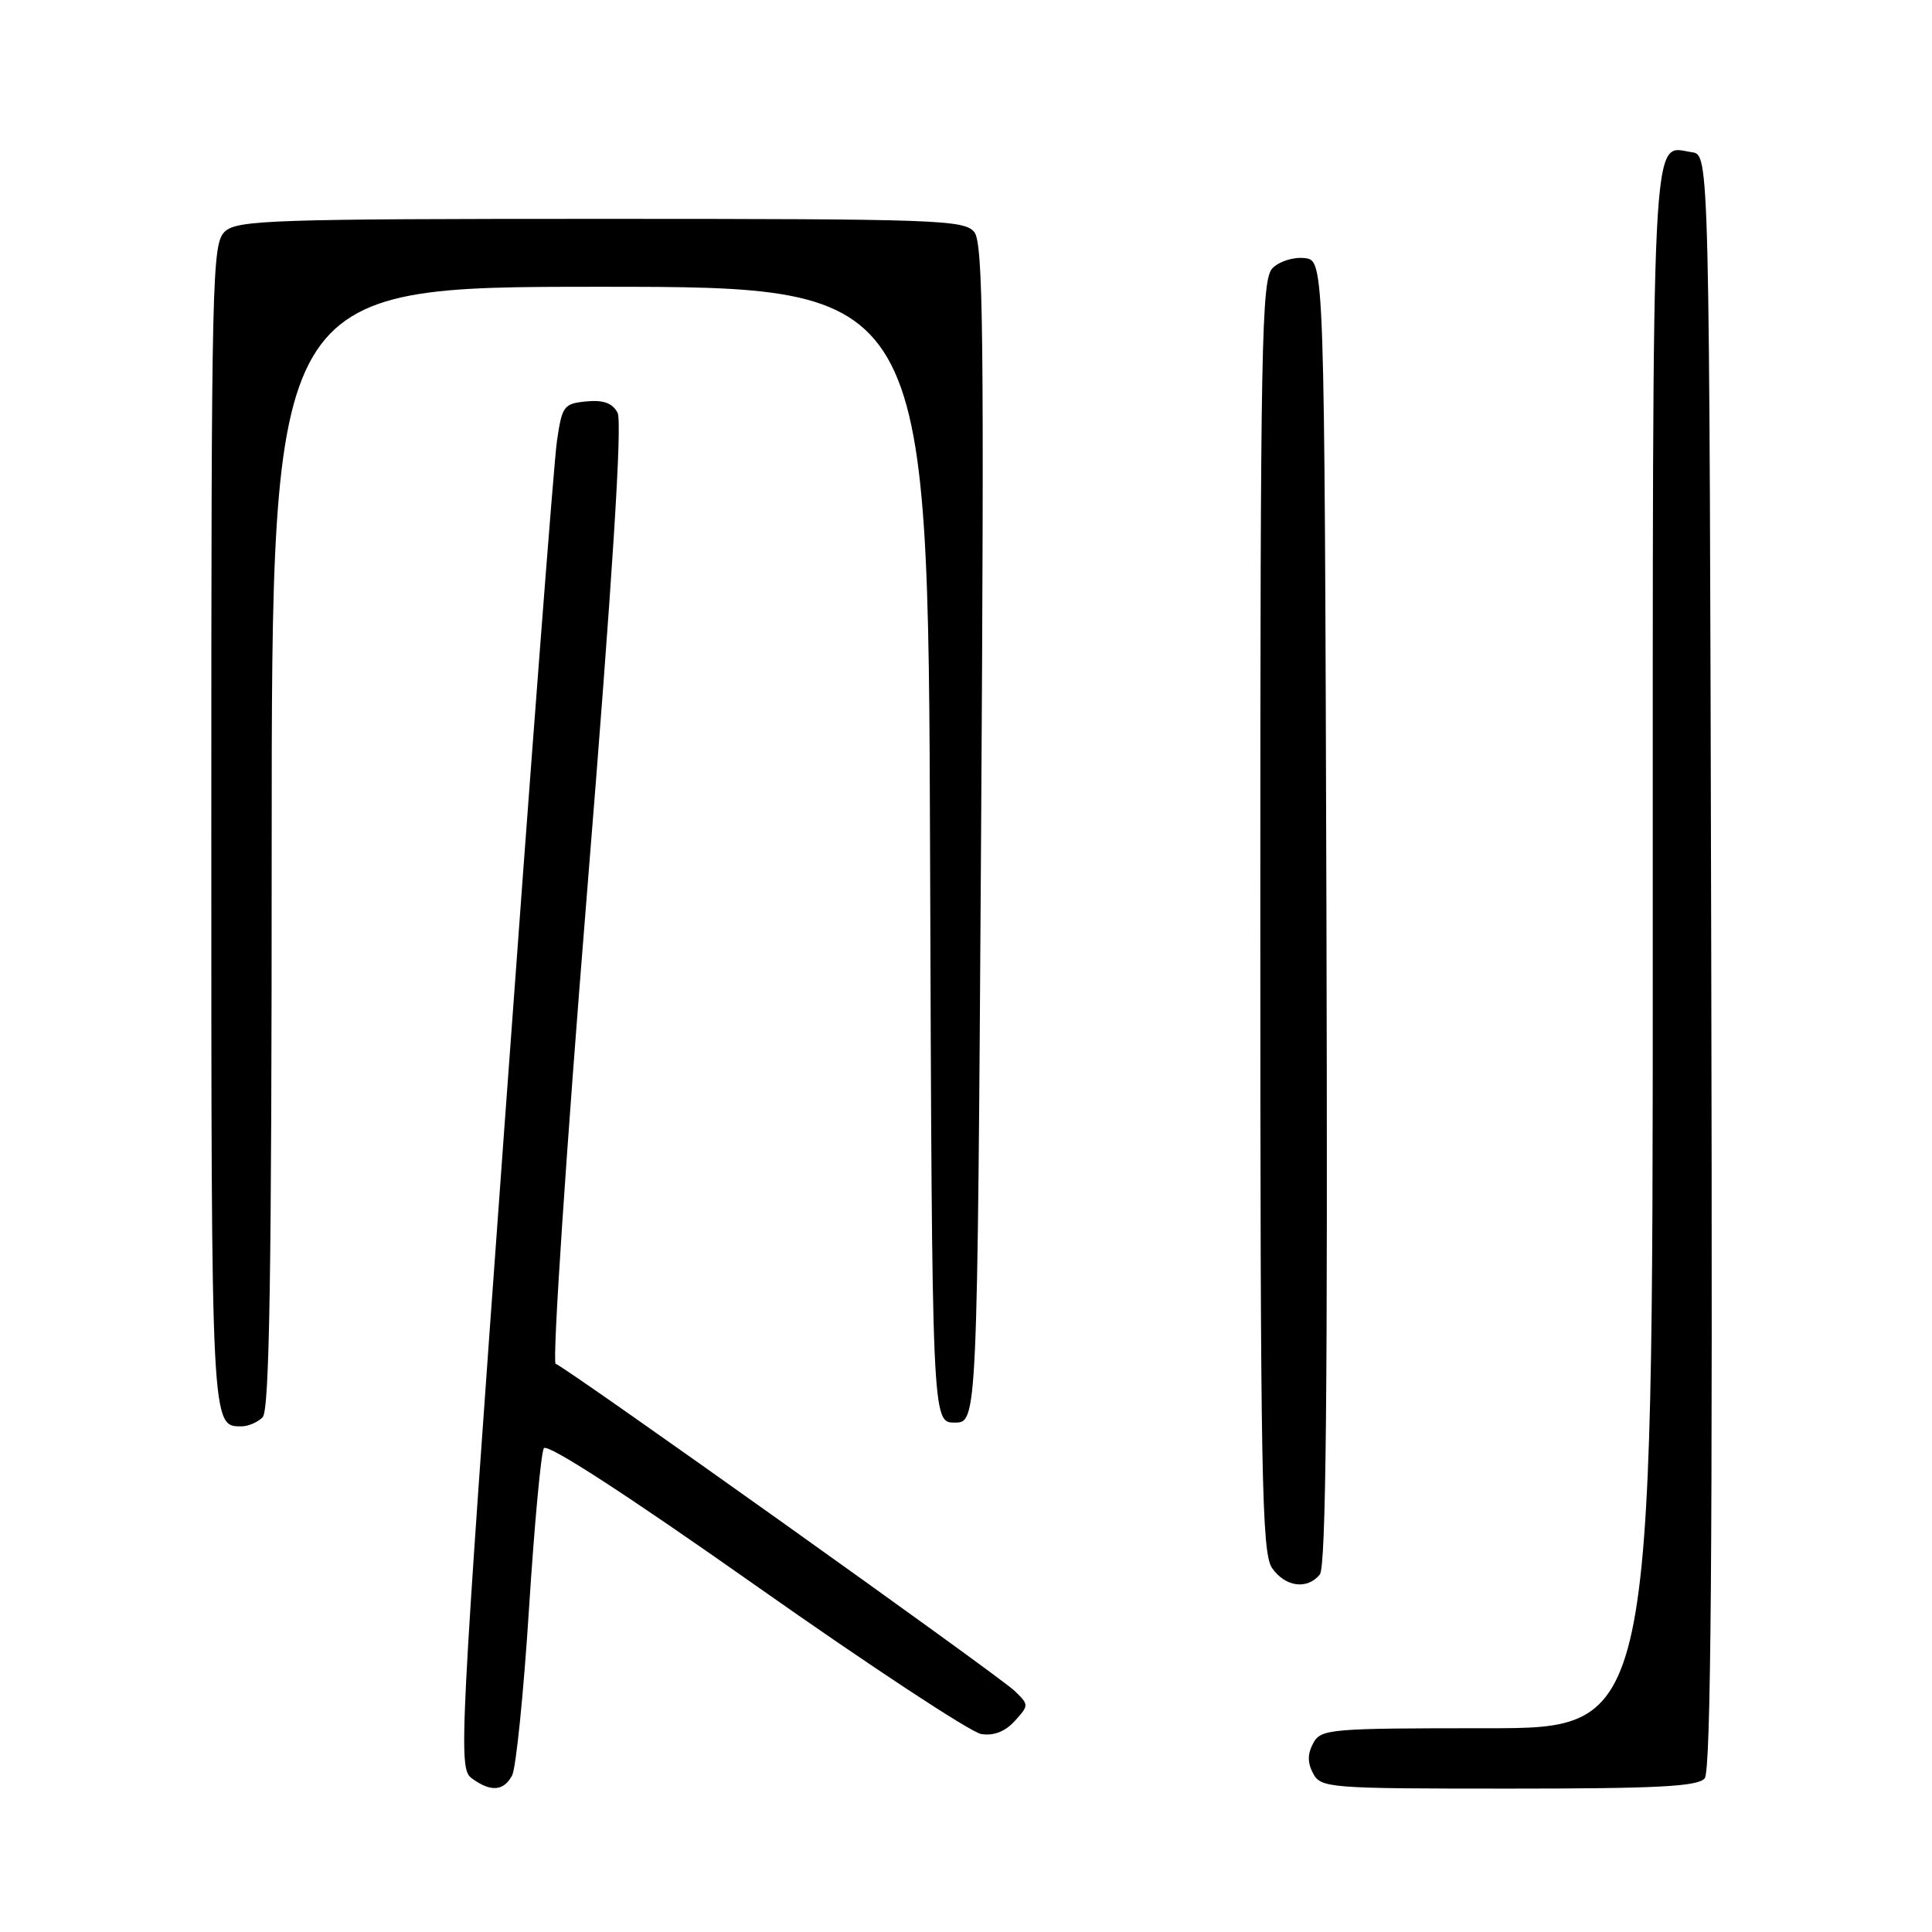<?xml version="1.0" encoding="UTF-8" standalone="no"?>
<!DOCTYPE svg PUBLIC "-//W3C//DTD SVG 1.1//EN" "http://www.w3.org/Graphics/SVG/1.1/DTD/svg11.dtd" >
<svg xmlns="http://www.w3.org/2000/svg" xmlns:xlink="http://www.w3.org/1999/xlink" version="1.1" viewBox="0 0 256 256">
 <g >
 <path fill="currentColor"
d=" M 67.86 235.25 C 68.37 234.29 69.38 224.39 70.09 213.25 C 70.80 202.11 71.69 192.50 72.06 191.90 C 72.49 191.20 83.03 198.04 100.12 210.08 C 115.18 220.69 128.64 229.55 130.02 229.77 C 131.68 230.03 133.20 229.44 134.46 228.04 C 136.35 225.96 136.35 225.90 134.44 224.05 C 132.34 222.02 75.06 181.20 73.63 180.71 C 73.15 180.55 75.01 152.54 77.77 118.46 C 81.16 76.62 82.48 55.91 81.83 54.69 C 81.15 53.41 79.95 52.97 77.69 53.19 C 74.69 53.48 74.47 53.79 73.79 58.50 C 73.39 61.25 70.28 101.93 66.87 148.89 C 60.85 231.71 60.72 234.32 62.52 235.64 C 65.03 237.48 66.74 237.35 67.86 235.25 Z  M 225.88 235.64 C 226.71 234.65 226.94 205.55 226.75 127.39 C 226.50 20.50 226.50 20.50 224.19 20.17 C 218.72 19.40 219.00 13.73 219.00 125.62 C 219.00 229.00 219.00 229.00 197.04 229.00 C 176.09 229.00 175.02 229.09 174.00 231.00 C 173.24 232.42 173.24 233.58 174.00 235.00 C 175.03 236.92 176.09 237.00 199.91 237.00 C 219.62 237.00 224.99 236.72 225.88 235.64 Z  M 174.88 208.64 C 175.71 207.65 175.94 183.89 175.76 120.89 C 175.50 34.50 175.50 34.50 172.88 34.20 C 171.42 34.03 169.53 34.62 168.63 35.52 C 167.15 36.99 167.00 44.94 167.00 121.35 C 167.00 195.94 167.18 205.81 168.56 207.78 C 170.31 210.28 173.19 210.68 174.88 208.64 Z  M 34.80 187.80 C 35.71 186.89 36.00 168.76 36.00 112.30 C 36.00 38.00 36.00 38.00 79.49 38.00 C 122.99 38.00 122.99 38.00 123.24 113.25 C 123.50 188.50 123.50 188.50 126.50 188.50 C 129.50 188.50 129.50 188.50 130.00 110.50 C 130.42 44.47 130.28 32.23 129.10 30.75 C 127.79 29.13 124.20 29.00 79.67 29.00 C 36.40 29.00 31.48 29.16 29.83 30.65 C 28.09 32.23 28.00 35.99 28.00 109.45 C 28.00 189.45 27.98 189.00 32.00 189.00 C 32.88 189.00 34.14 188.46 34.80 187.80 Z "/>
</g>
</svg>